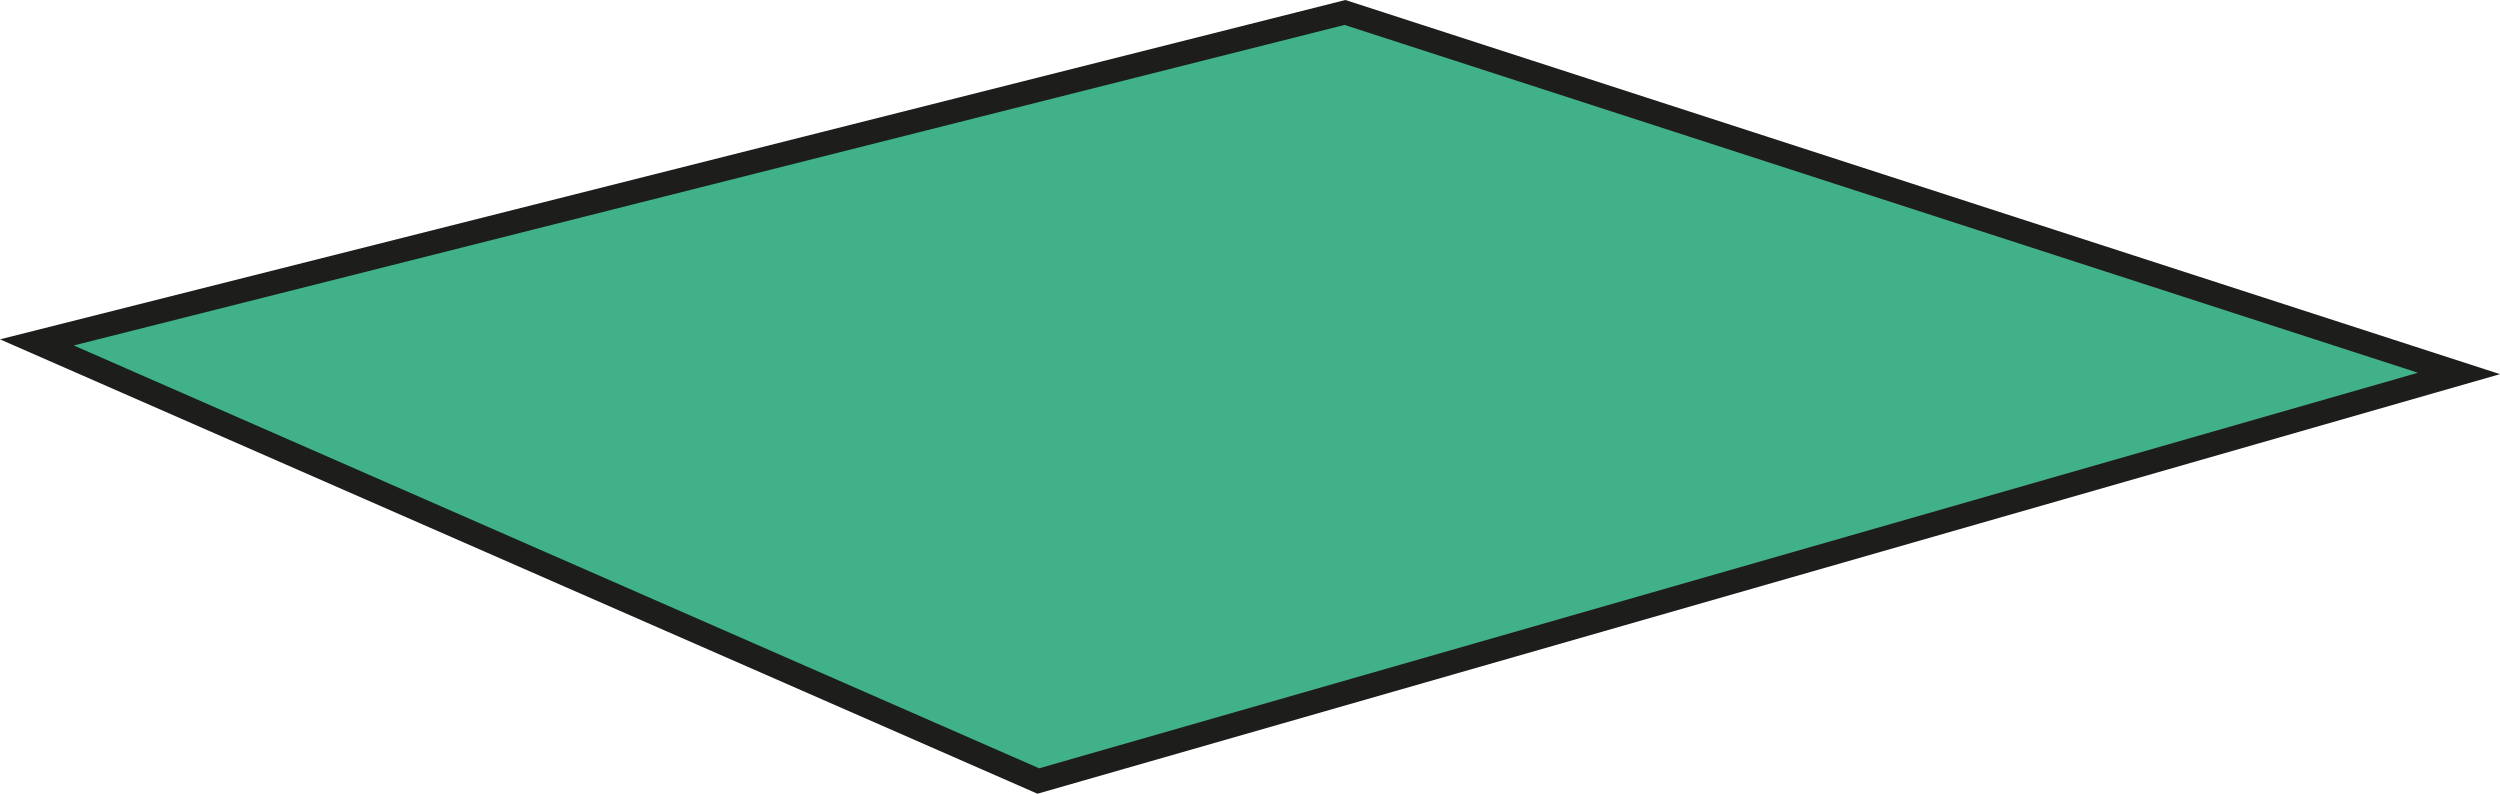 <?xml version="1.0" encoding="utf-8"?>
<!-- Generator: Adobe Illustrator 16.0.0, SVG Export Plug-In . SVG Version: 6.00 Build 0)  -->
<!DOCTYPE svg PUBLIC "-//W3C//DTD SVG 1.1//EN" "http://www.w3.org/Graphics/SVG/1.1/DTD/svg11.dtd">
<svg version="1.1" id="Layer_1" xmlns="http://www.w3.org/2000/svg" xmlns:xlink="http://www.w3.org/1999/xlink" x="0px" y="0px"
	 width="521.367px" height="165.53px" viewBox="0 0 521.367 165.53" enable-background="new 0 0 521.367 165.53"
	 xml:space="preserve">
<g>
	<polygon fill="#41B189" points="7.69,71.407 216.538,162.878 512.808,77.882 280.485,2.6 	"/>
	<path fill="#1D1E1C" d="M216.36,165.53l-0.826-0.361L0,70.768L280.571,0l240.796,78.028L216.36,165.53z M15.38,72.045
		l201.335,88.182l287.535-82.49L280.399,5.2L15.38,72.045z"/>
</g>
</svg>
